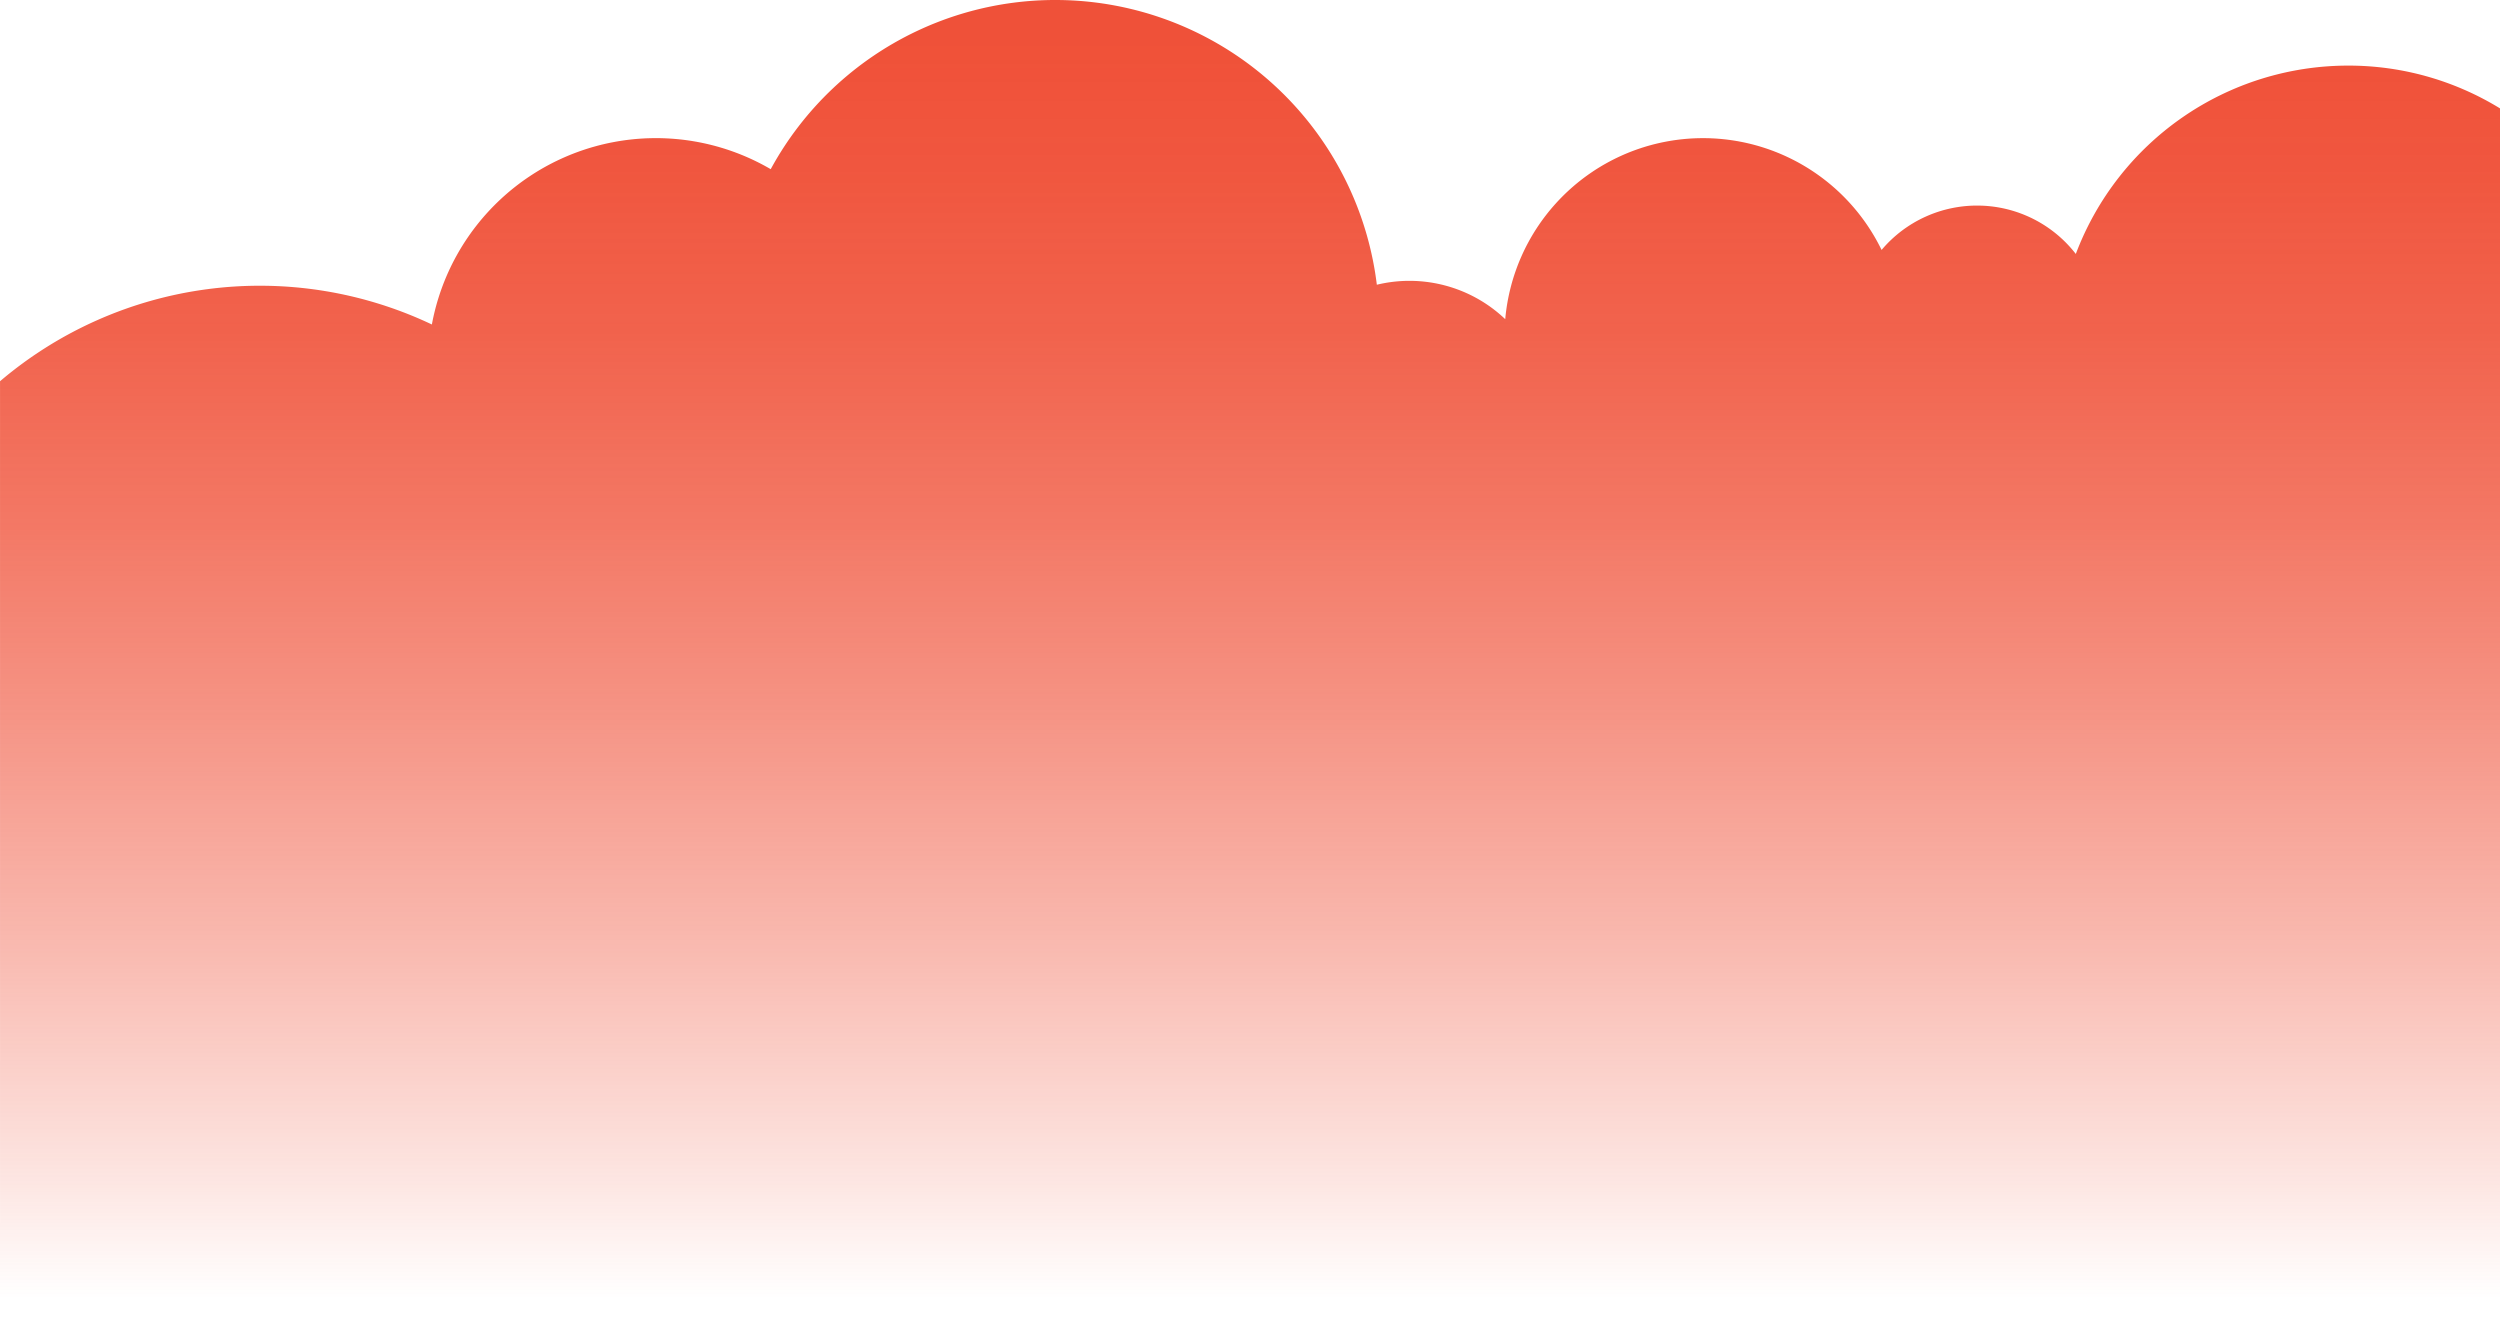 <svg id="Layer_1" data-name="Layer 1" xmlns="http://www.w3.org/2000/svg" xmlns:xlink="http://www.w3.org/1999/xlink" viewBox="0 0 1022 539.8"><defs><style>.cls-1{opacity:0.9;fill:url(#linear-gradient);}</style><linearGradient id="linear-gradient" x1="7843" y1="3097.32" x2="7843" y2="3609.46" gradientUnits="userSpaceOnUse"><stop offset="0" stop-color="#ee3e23"/><stop offset="0.1" stop-color="#ee3e23" stop-opacity="0.97"/><stop offset="0.23" stop-color="#ee3e23" stop-opacity="0.9"/><stop offset="0.38" stop-color="#ee3e23" stop-opacity="0.78"/><stop offset="0.54" stop-color="#ee3e23" stop-opacity="0.61"/><stop offset="0.72" stop-color="#ee3e23" stop-opacity="0.4"/><stop offset="0.91" stop-color="#ee3e23" stop-opacity="0.14"/><stop offset="1" stop-color="#ee3e23" stop-opacity="0"/></linearGradient></defs><title>cloud4</title><path class="cls-1" d="M8291.92,3105.34a119,119,0,0,0-111.33,77,51.07,51.07,0,0,0-79.4-1.64,81.16,81.16,0,0,0-153.85,28.3,56.76,56.76,0,0,0-52.49-14.08,132.42,132.42,0,0,0-247.78-47.24,93.14,93.14,0,0,0-138.52,63.49,164,164,0,0,0-176.54,23.2v384H8354V3122.83A118.28,118.28,0,0,0,8291.92,3105.34Z" transform="translate(-7332 -3078.52)"/></svg>